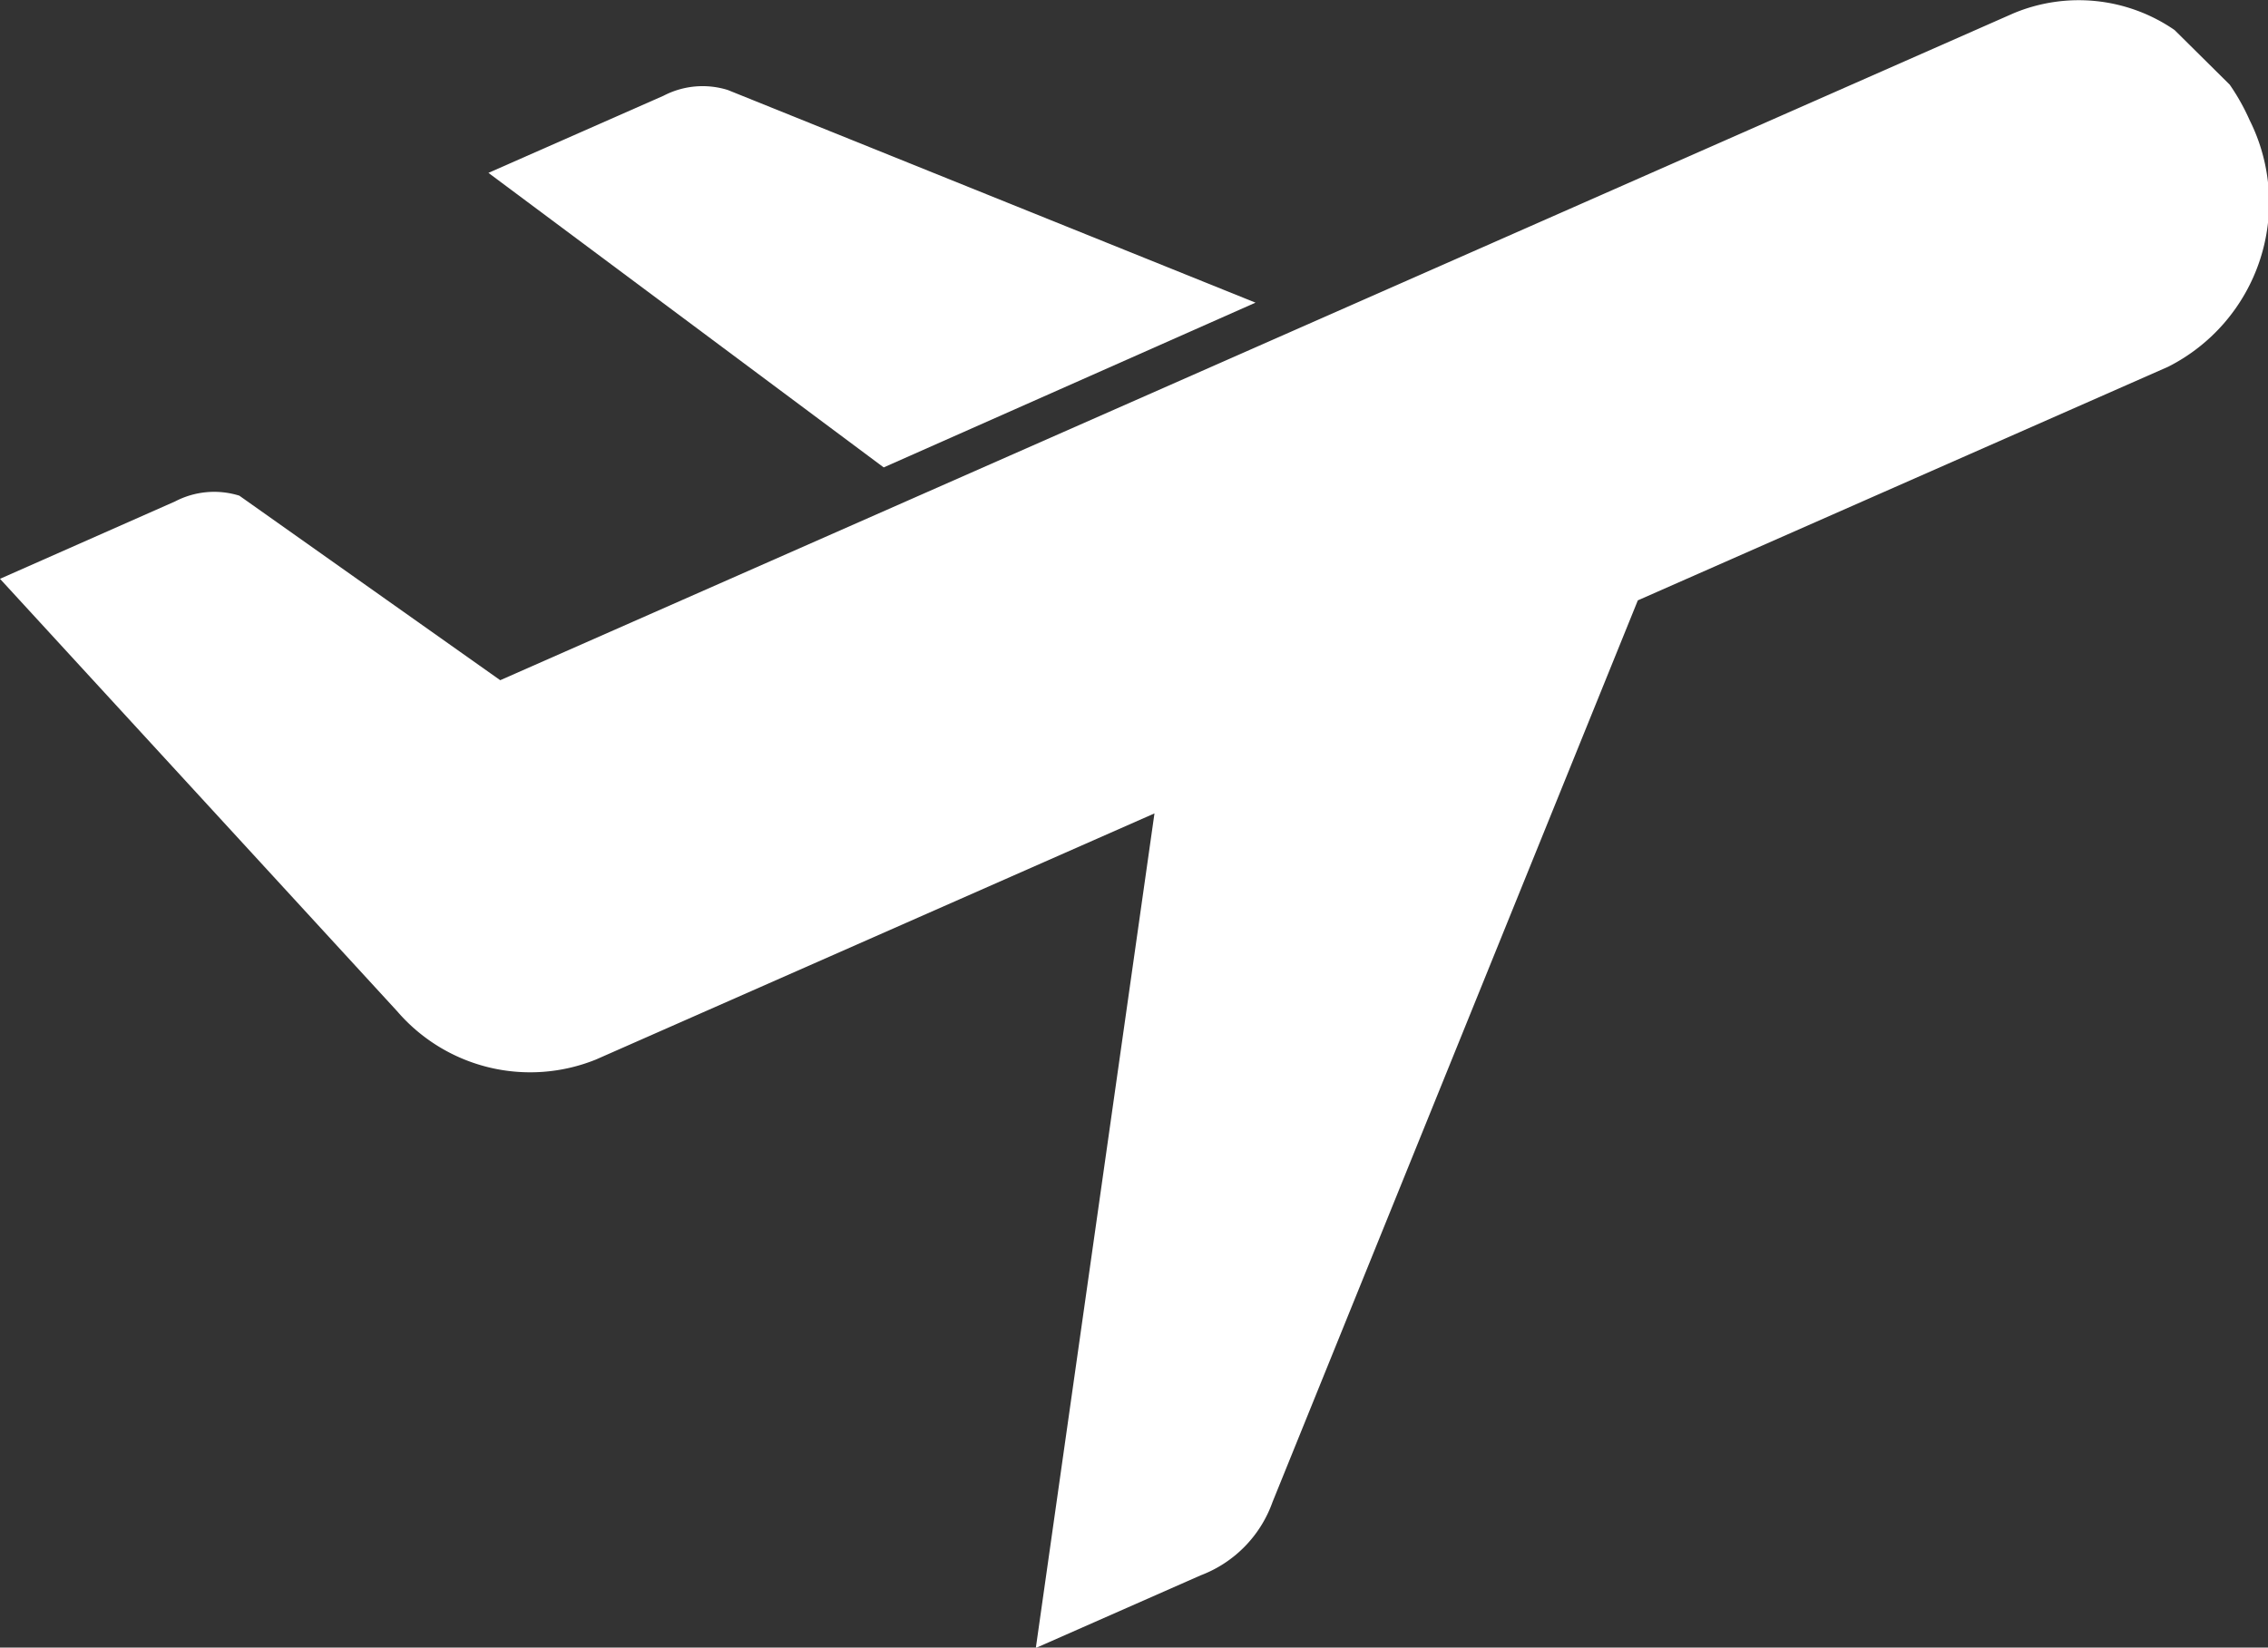 <svg xmlns="http://www.w3.org/2000/svg" width="17.891" height="13" viewBox="0 0 17.891 13">
  <rect x="0" y="0" width="17.891" height="13" fill="#333333" stroke="none"/>
  <g id="noun_Travel_1831704" transform="translate(-6.26 -17.533)">
    <g id="Group_5054" data-name="Group 5054" transform="translate(6.26 17.533)">
      <path id="Path_1010" data-name="Path 1010" d="M23.414,17.77a1.332,1.332,0,0,0-1.273-.131L10.206,22.9,8.148,21.444a.666.666,0,0,0-.506.045L6.26,22.1l3.122,3.4v0l.011.012h0a1.384,1.384,0,0,0,1.568.381l4.406-1.942-.936,6.585,1.3-.573a.963.963,0,0,0,.567-.578l2.882-7.115,4.185-1.844a1.452,1.452,0,0,0,.641-1.945,1.691,1.691,0,0,0-.157-.28" transform="translate(-6.26 -17.533)" fill="#fff"/>
      <path id="Path_1011" data-name="Path 1011" d="M30.072,22.4l-4.163-1.678a.667.667,0,0,0-.506.045l-1.382.609L27.139,23.7Z" transform="translate(-20.168 -20.012)" fill="#fff"/>
    </g>
  </g>
</svg>
